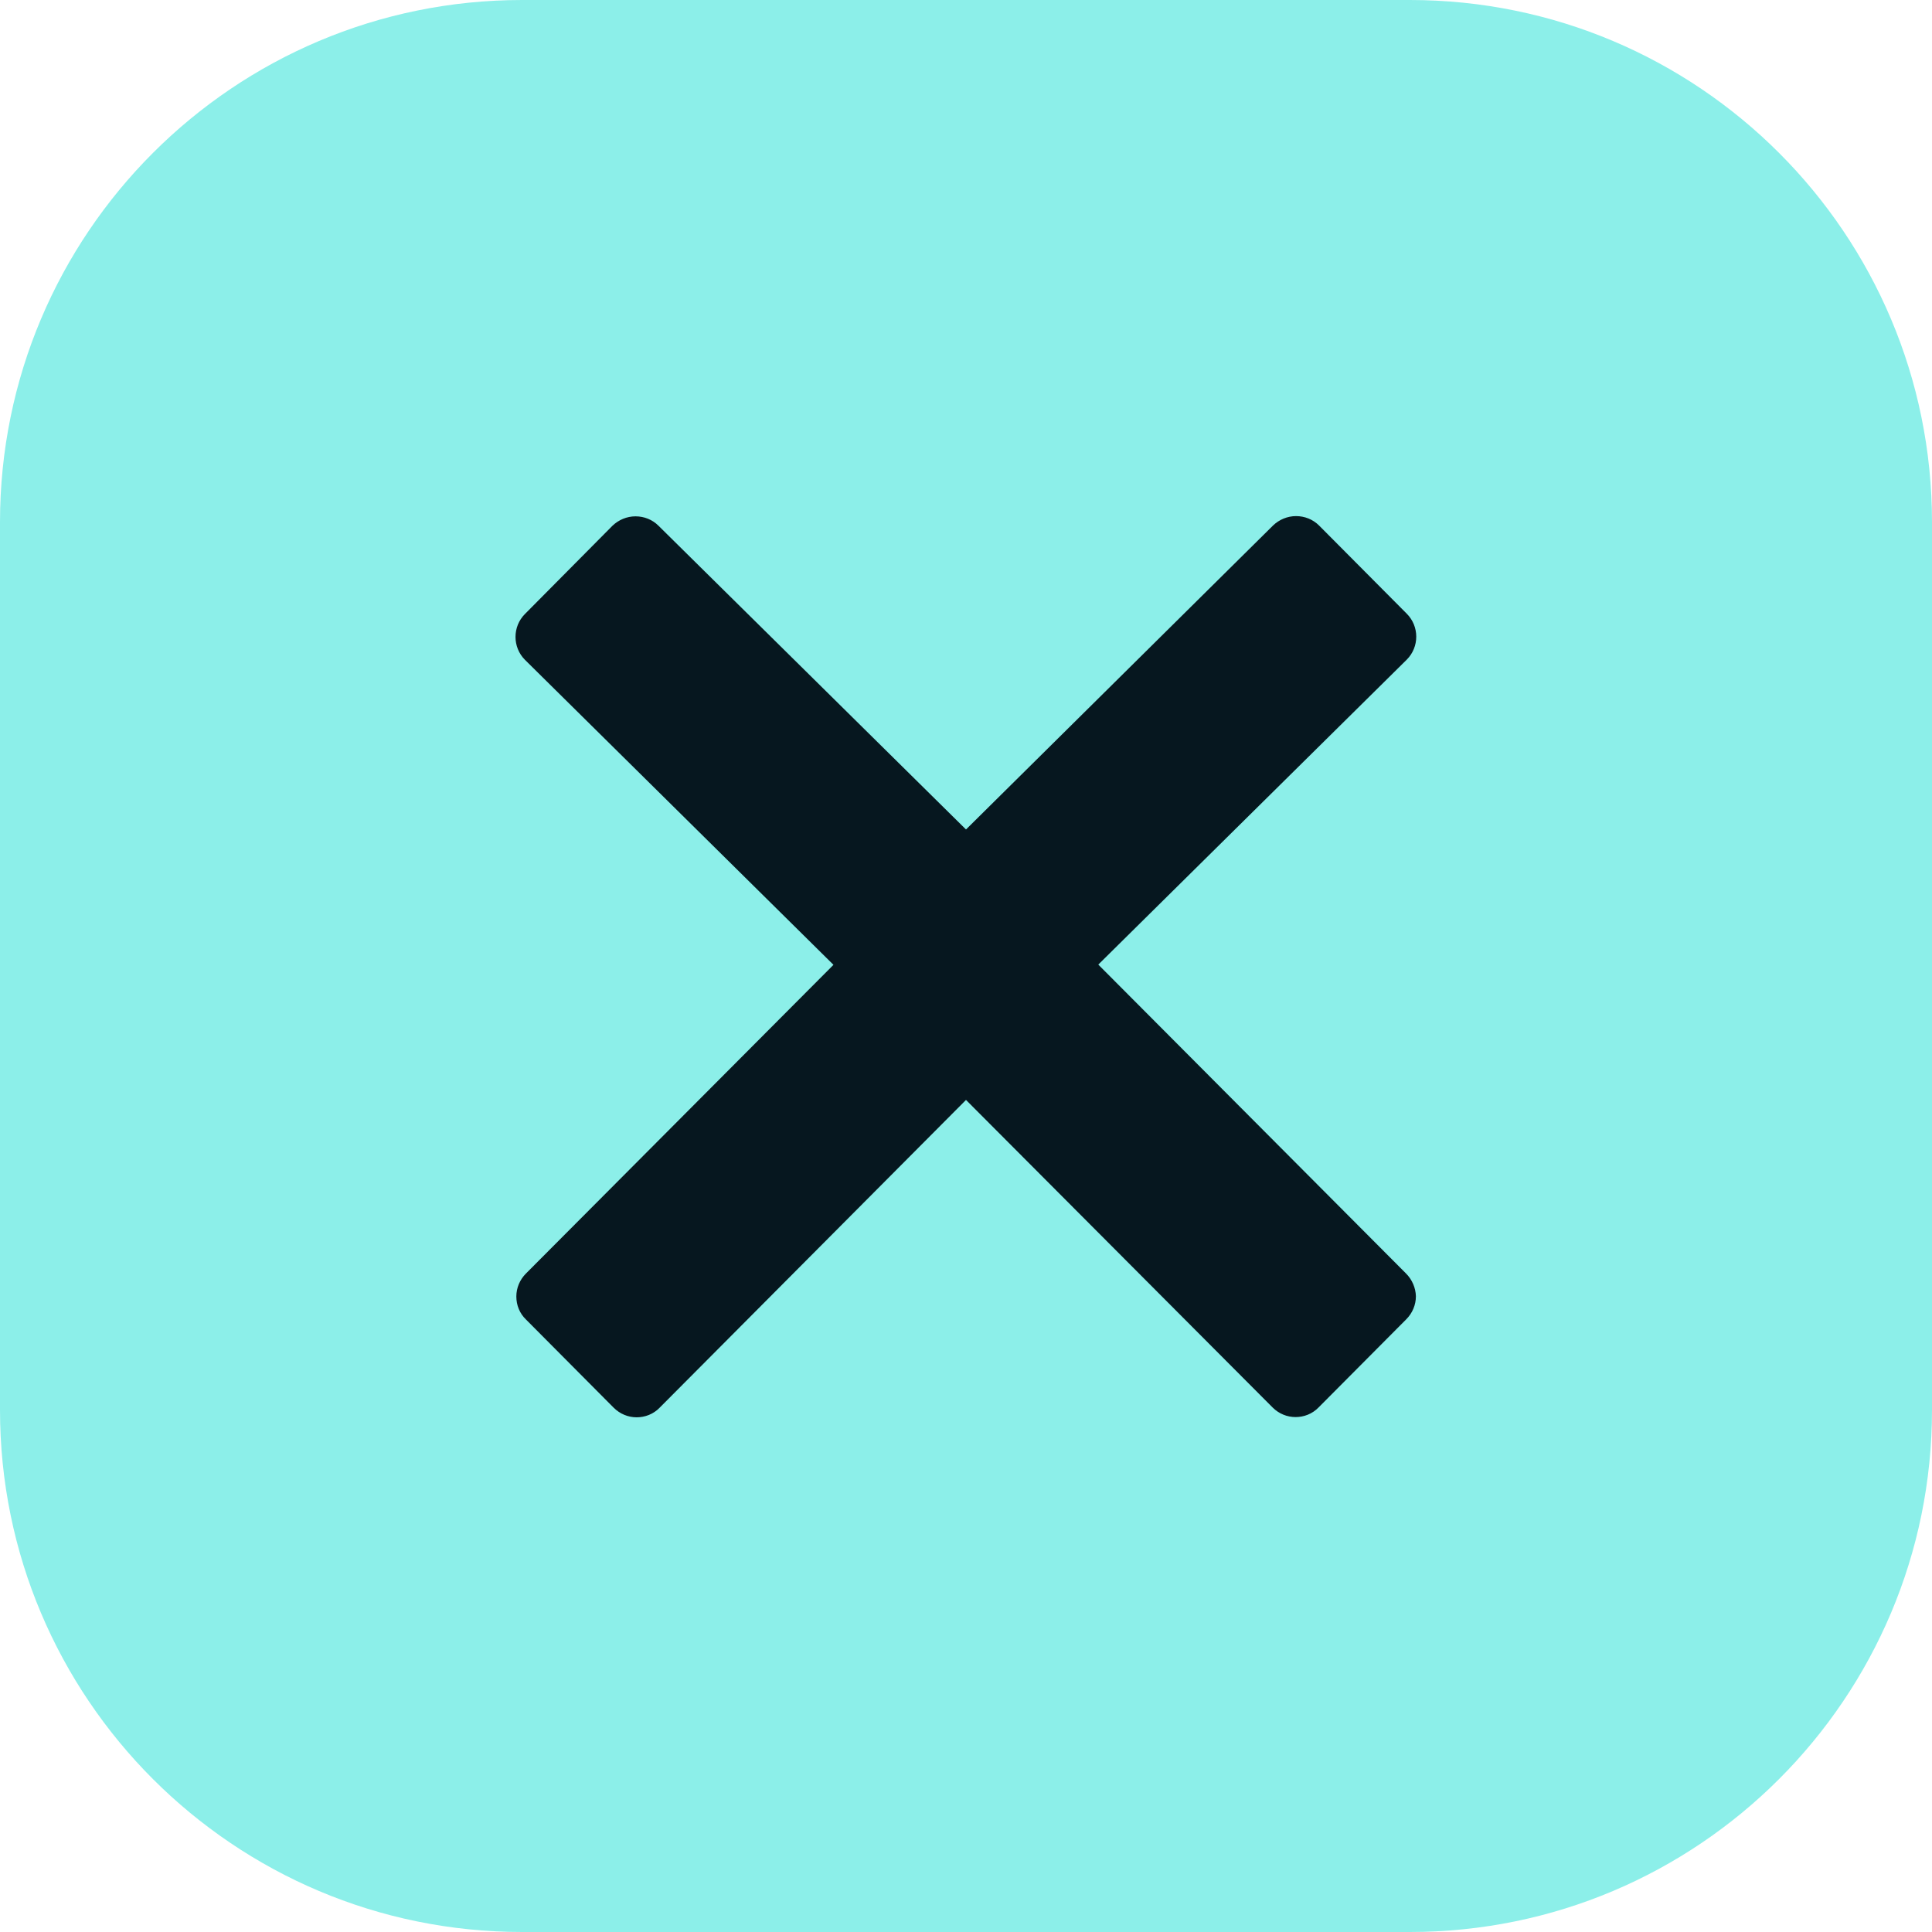 <svg width="74" height="74" viewBox="0 0 74 74" fill="none" xmlns="http://www.w3.org/2000/svg">
<path d="M0 20C0 8.954 8.954 0 20 0H54C65.046 0 74 8.954 74 20V54C74 65.046 65.046 74 54 74H20C8.954 74 0 65.046 0 54V20Z" fill="#8CEFE9"/>
<path d="M53.855 48.779L42.067 36.946L53.882 25.266C54.367 24.781 54.367 23.991 53.882 23.506L50.522 20.127C50.288 19.894 49.973 19.768 49.641 19.768C49.309 19.768 48.994 19.903 48.761 20.127L37 31.771L25.221 20.136C24.988 19.903 24.673 19.777 24.341 19.777C24.009 19.777 23.694 19.912 23.46 20.136L20.109 23.515C19.624 24 19.624 24.79 20.109 25.275L31.924 36.955L20.145 48.779C19.912 49.012 19.777 49.327 19.777 49.659C19.777 49.991 19.903 50.306 20.145 50.539L23.505 53.918C23.748 54.16 24.062 54.286 24.386 54.286C24.7 54.286 25.024 54.169 25.266 53.918L37 42.13L48.743 53.909C48.985 54.151 49.3 54.277 49.623 54.277C49.938 54.277 50.261 54.16 50.504 53.909L53.864 50.531C54.097 50.297 54.232 49.982 54.232 49.65C54.223 49.327 54.088 49.012 53.855 48.779Z" fill="#06171F"/>
</svg>
